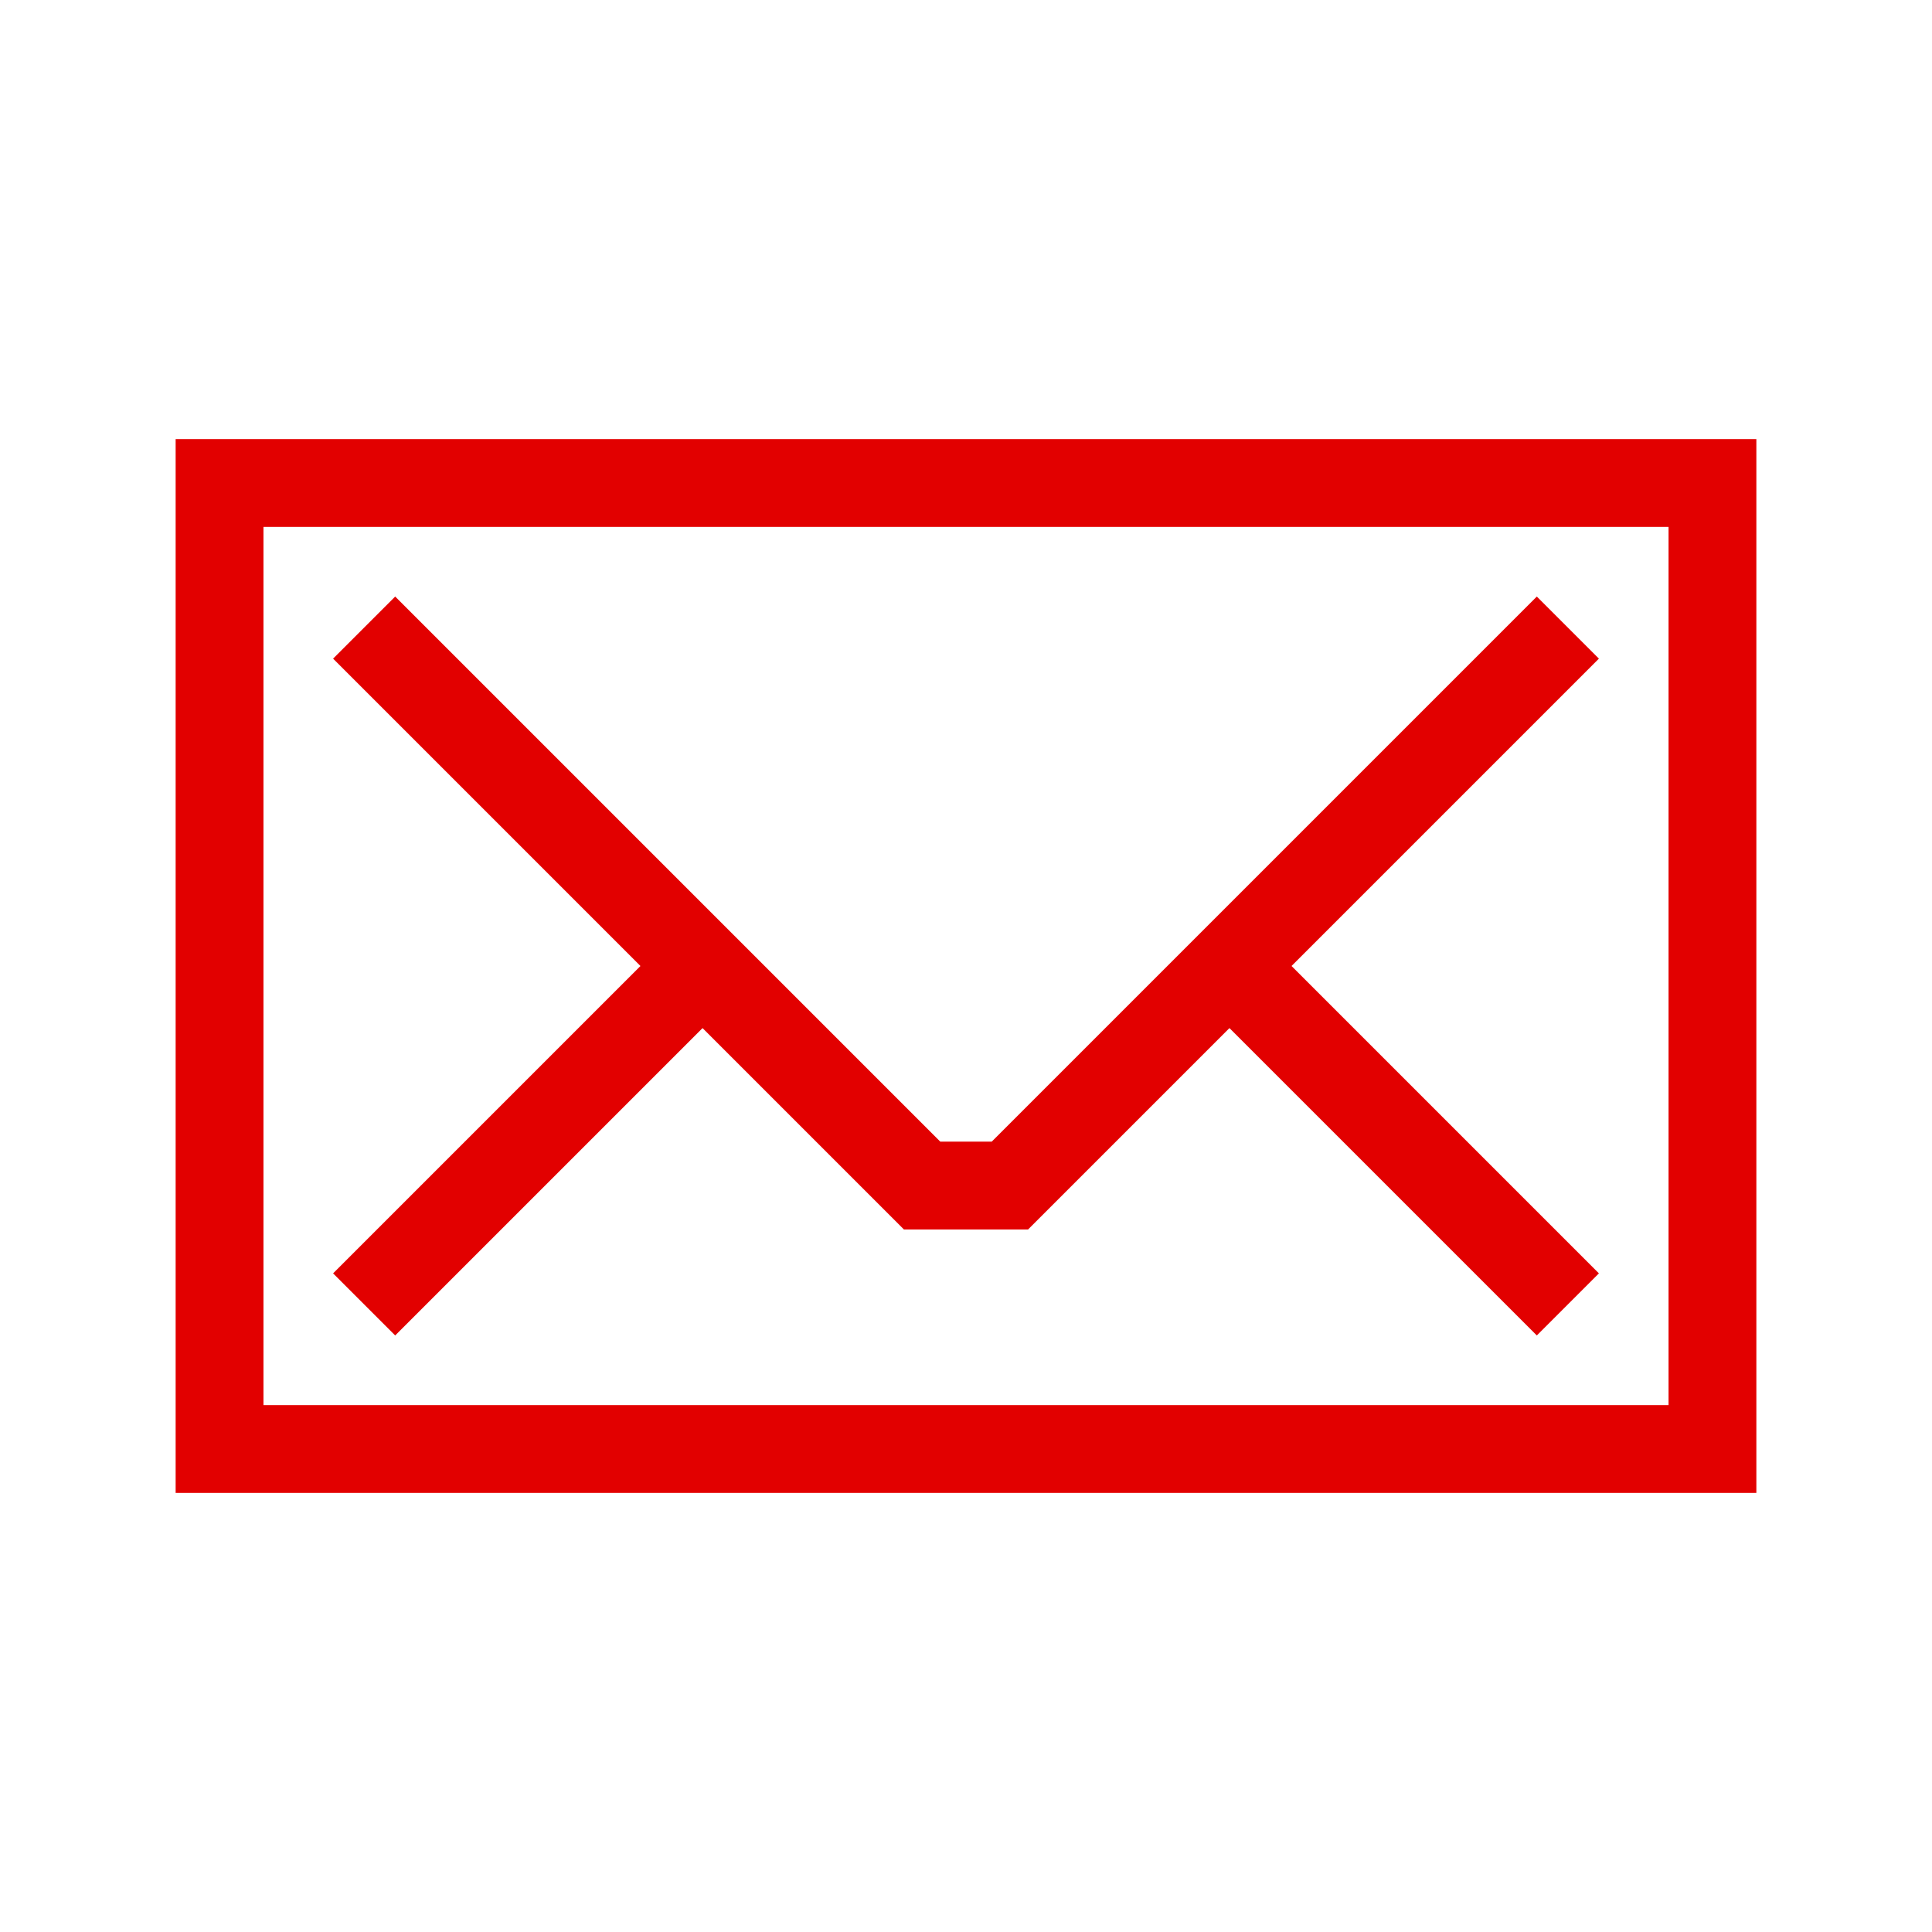 <?xml version="1.0" encoding="UTF-8" standalone="no"?>
<!-- Created with Inkscape (http://www.inkscape.org/) -->

<svg
   xmlns:svg="http://www.w3.org/2000/svg"
   xmlns="http://www.w3.org/2000/svg"
   version="1.0"
   width="22"
   height="22"
   id="svg2">
  <defs
     id="defs4" />
  <path
     d="m 2.5,5.5 17,0 0,11 -17,0 0,-11 z m 2,2 6,6 1,0 6,-6 M 4.5,14.5 8,11 M 17.5,14.5 14,11"
     id="rect2455"
     style="fill:none;stroke:#e20000;stroke-width:1;stroke-linecap:square;stroke-linejoin:miter;stroke-miterlimit:4;stroke-opacity:1;stroke-dashoffset:0;marker:none;visibility:visible;display:inline;overflow:visible;enable-background:accumulate" />
</svg>
